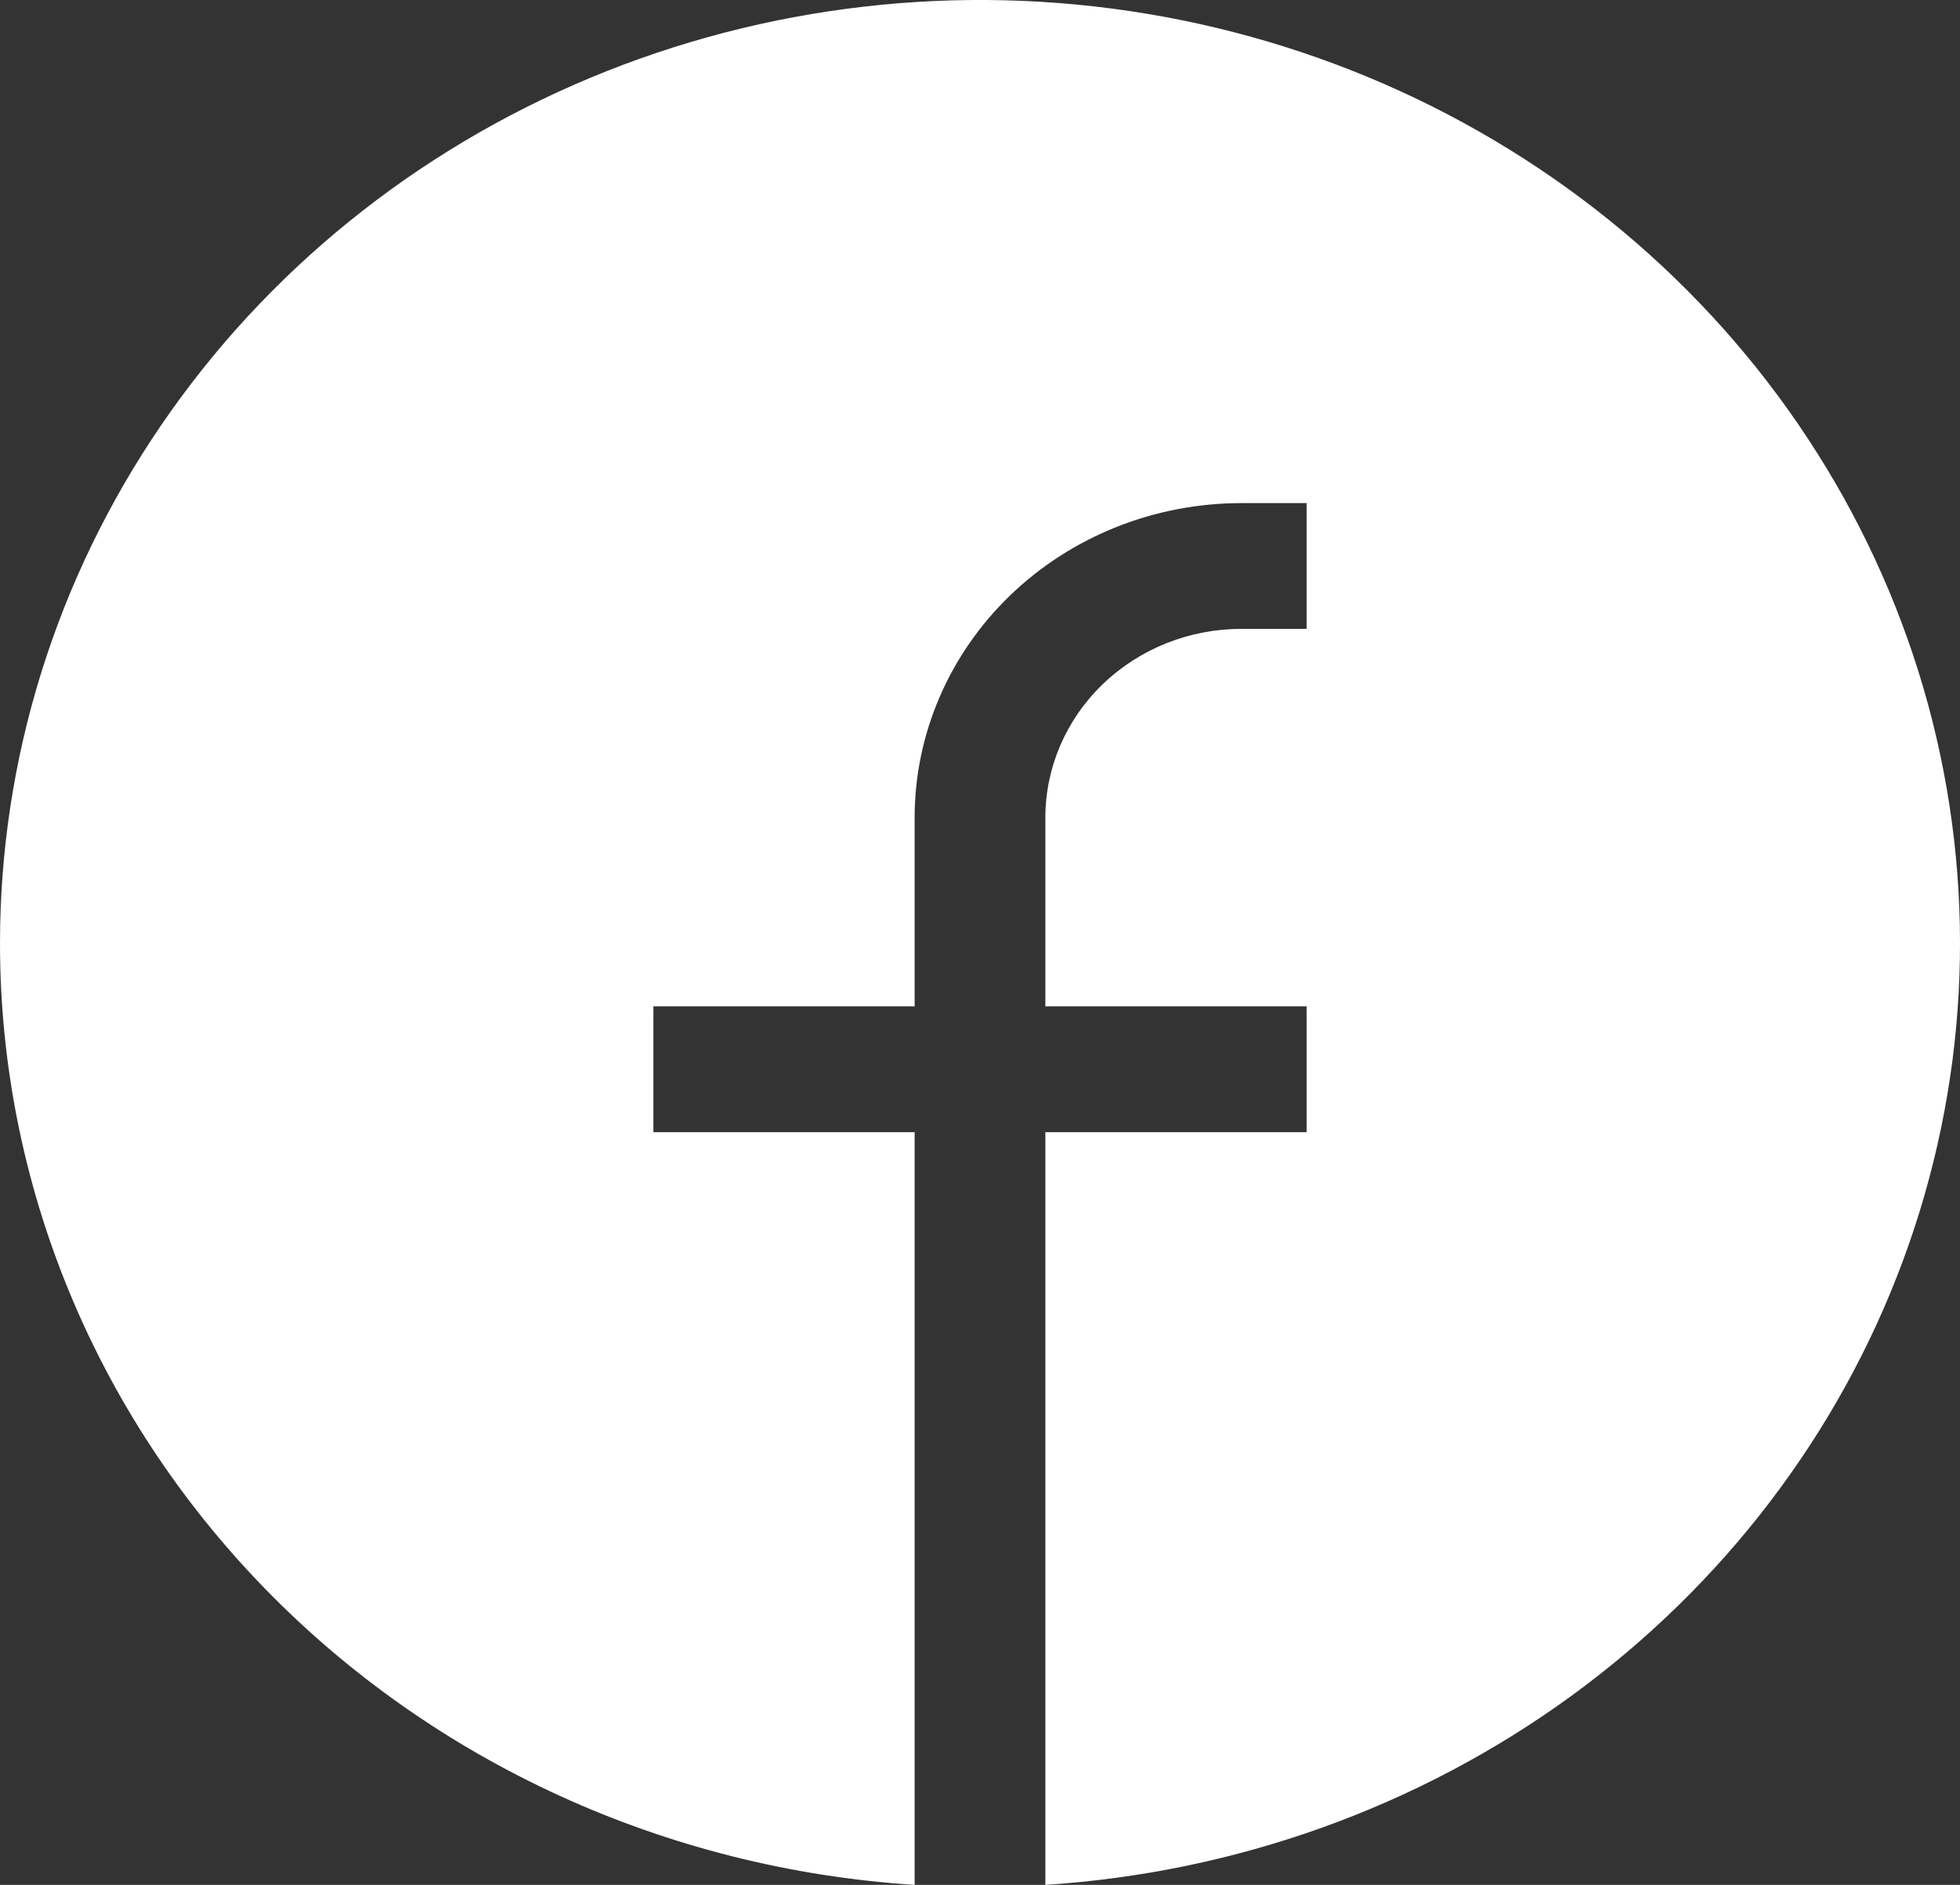 <svg width="26" height="25" viewBox="0 0 26 25" fill="none" xmlns="http://www.w3.org/2000/svg">
<rect x="0" y="0" width="26" height="25" fill="#333333" stroke="none"/>
<path d="M5.43233e-08 12.513C0 10.073 0.741 7.687 2.132 5.648C3.522 3.608 5.501 2.005 7.826 1.034C10.151 0.063 12.72 -0.233 15.217 0.183C17.714 0.599 20.03 1.709 21.881 3.375C23.732 5.042 25.036 7.193 25.634 9.563C26.231 11.934 26.096 14.421 25.244 16.719C24.393 19.016 22.862 21.024 20.841 22.496C18.819 23.967 16.395 24.837 13.867 25V15.016H17.333V13.347H13.867V10.844C13.867 10.181 14.141 9.544 14.628 9.075C15.116 8.605 15.777 8.341 16.467 8.341H17.333V6.673H16.467C15.317 6.673 14.215 7.112 13.402 7.895C12.59 8.677 12.133 9.738 12.133 10.844V13.347H8.667V15.016H12.133V25C8.843 24.788 5.759 23.381 3.506 21.062C1.253 18.744 -0 15.688 5.43233e-08 12.513Z" fill="white"/>
</svg>
